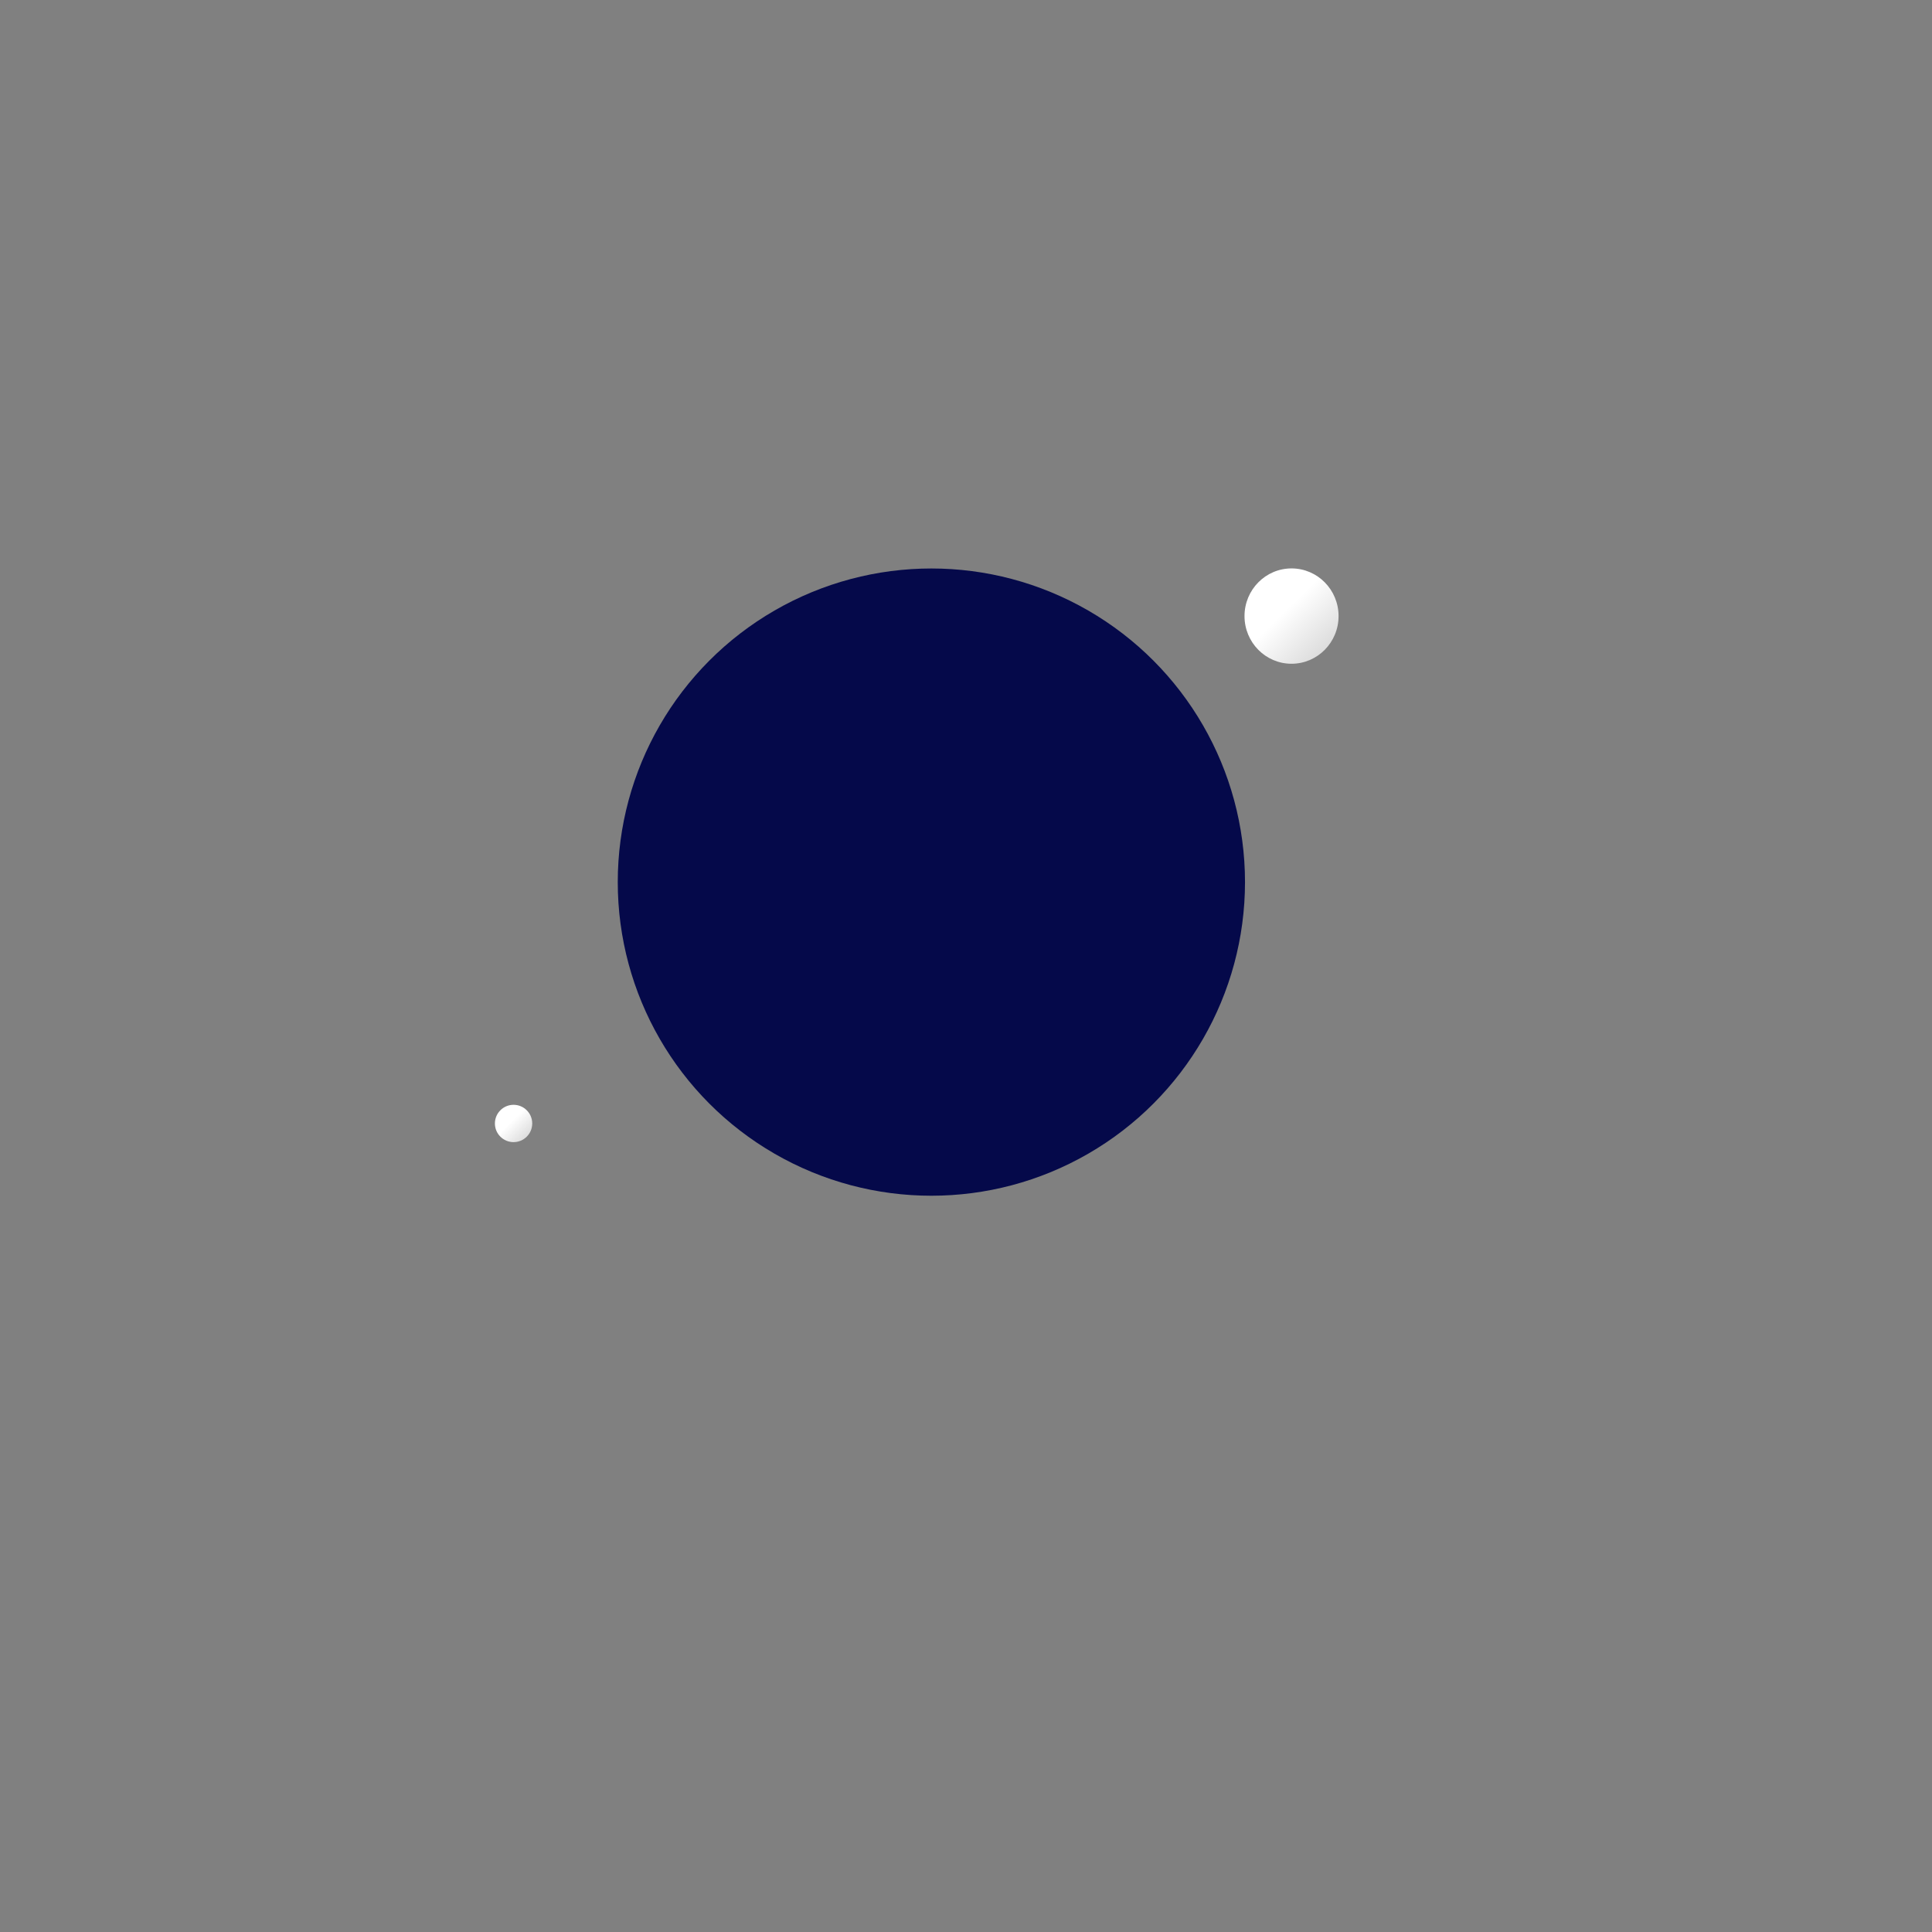<?xml version="1.0" encoding="utf-8"?>
<svg viewBox="0 0 500 500" xmlns="http://www.w3.org/2000/svg">
  <rect x="0" y="0" width="500" height="500" fill="#808080" stroke="none"/>
  <defs>
    <linearGradient gradientUnits="userSpaceOnUse" x1="141.04" y1="115.981" x2="141.04" y2="171.303" id="gradient-2" gradientTransform="matrix(0.718, -0.696, 1.034, 0.875, 245.908, 92.826)">
      <stop offset="0" style="stop-color: rgba(255, 255, 255, 1)"/>
      <stop offset="1" style="stop-color: rgb(177, 177, 177);"/>
    </linearGradient>
    <linearGradient gradientUnits="userSpaceOnUse" x1="141.04" y1="115.981" x2="141.04" y2="171.303" id="gradient-3" gradientTransform="matrix(0.125, -0.121, 0.181, 0.153, 365.195, 172.853)">
      <stop offset="0" style="stop-color: rgba(255, 255, 255, 1)"/>
      <stop offset="1" style="stop-color: rgb(177, 177, 177);"/>
    </linearGradient>
  </defs>
  <circle style="fill: rgb(5, 9, 74);" cx="241.04" cy="228.289" r="81.166"/>
  <circle style="paint-order: fill; fill: url(#gradient-2);" cx="466.052" cy="103.886" r="27.661" transform="matrix(0.44, 0, 0, 0.446, 129.186, 113.109)"/>
  <circle style="paint-order: fill; fill: url(#gradient-3);" cx="403.624" cy="174.784" r="4.829" transform="matrix(1, 0, 0, 1, -270.713, 115.969)"/>
</svg>